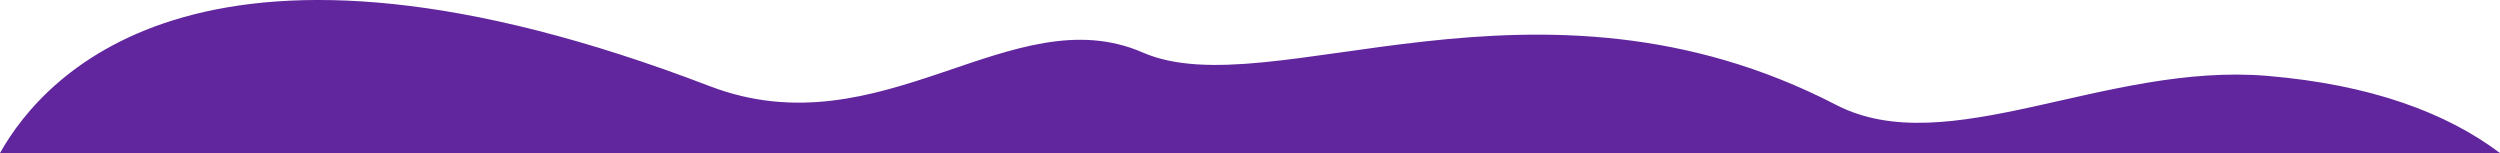 <svg xmlns="http://www.w3.org/2000/svg" viewBox="0 0 1999.84 122.42"><defs><style>.cls-1{fill:#61269e;}</style></defs><g id="Calque_2" data-name="Calque 2"><g id="Calque_1-2" data-name="Calque 1"><path class="cls-1" d="M1999.84,122.42H0C36.27,57.8,166.16-85,567.7,68.9,705.27,121.62,809.52-3.53,914.12,42c102.23,44.47,314.78-82.11,554.75,41.94,88.73,45.87,215.58-34.24,345-23.23C1896.39,67.71,1956.7,90,1999.84,122.42Z"/></g></g></svg>